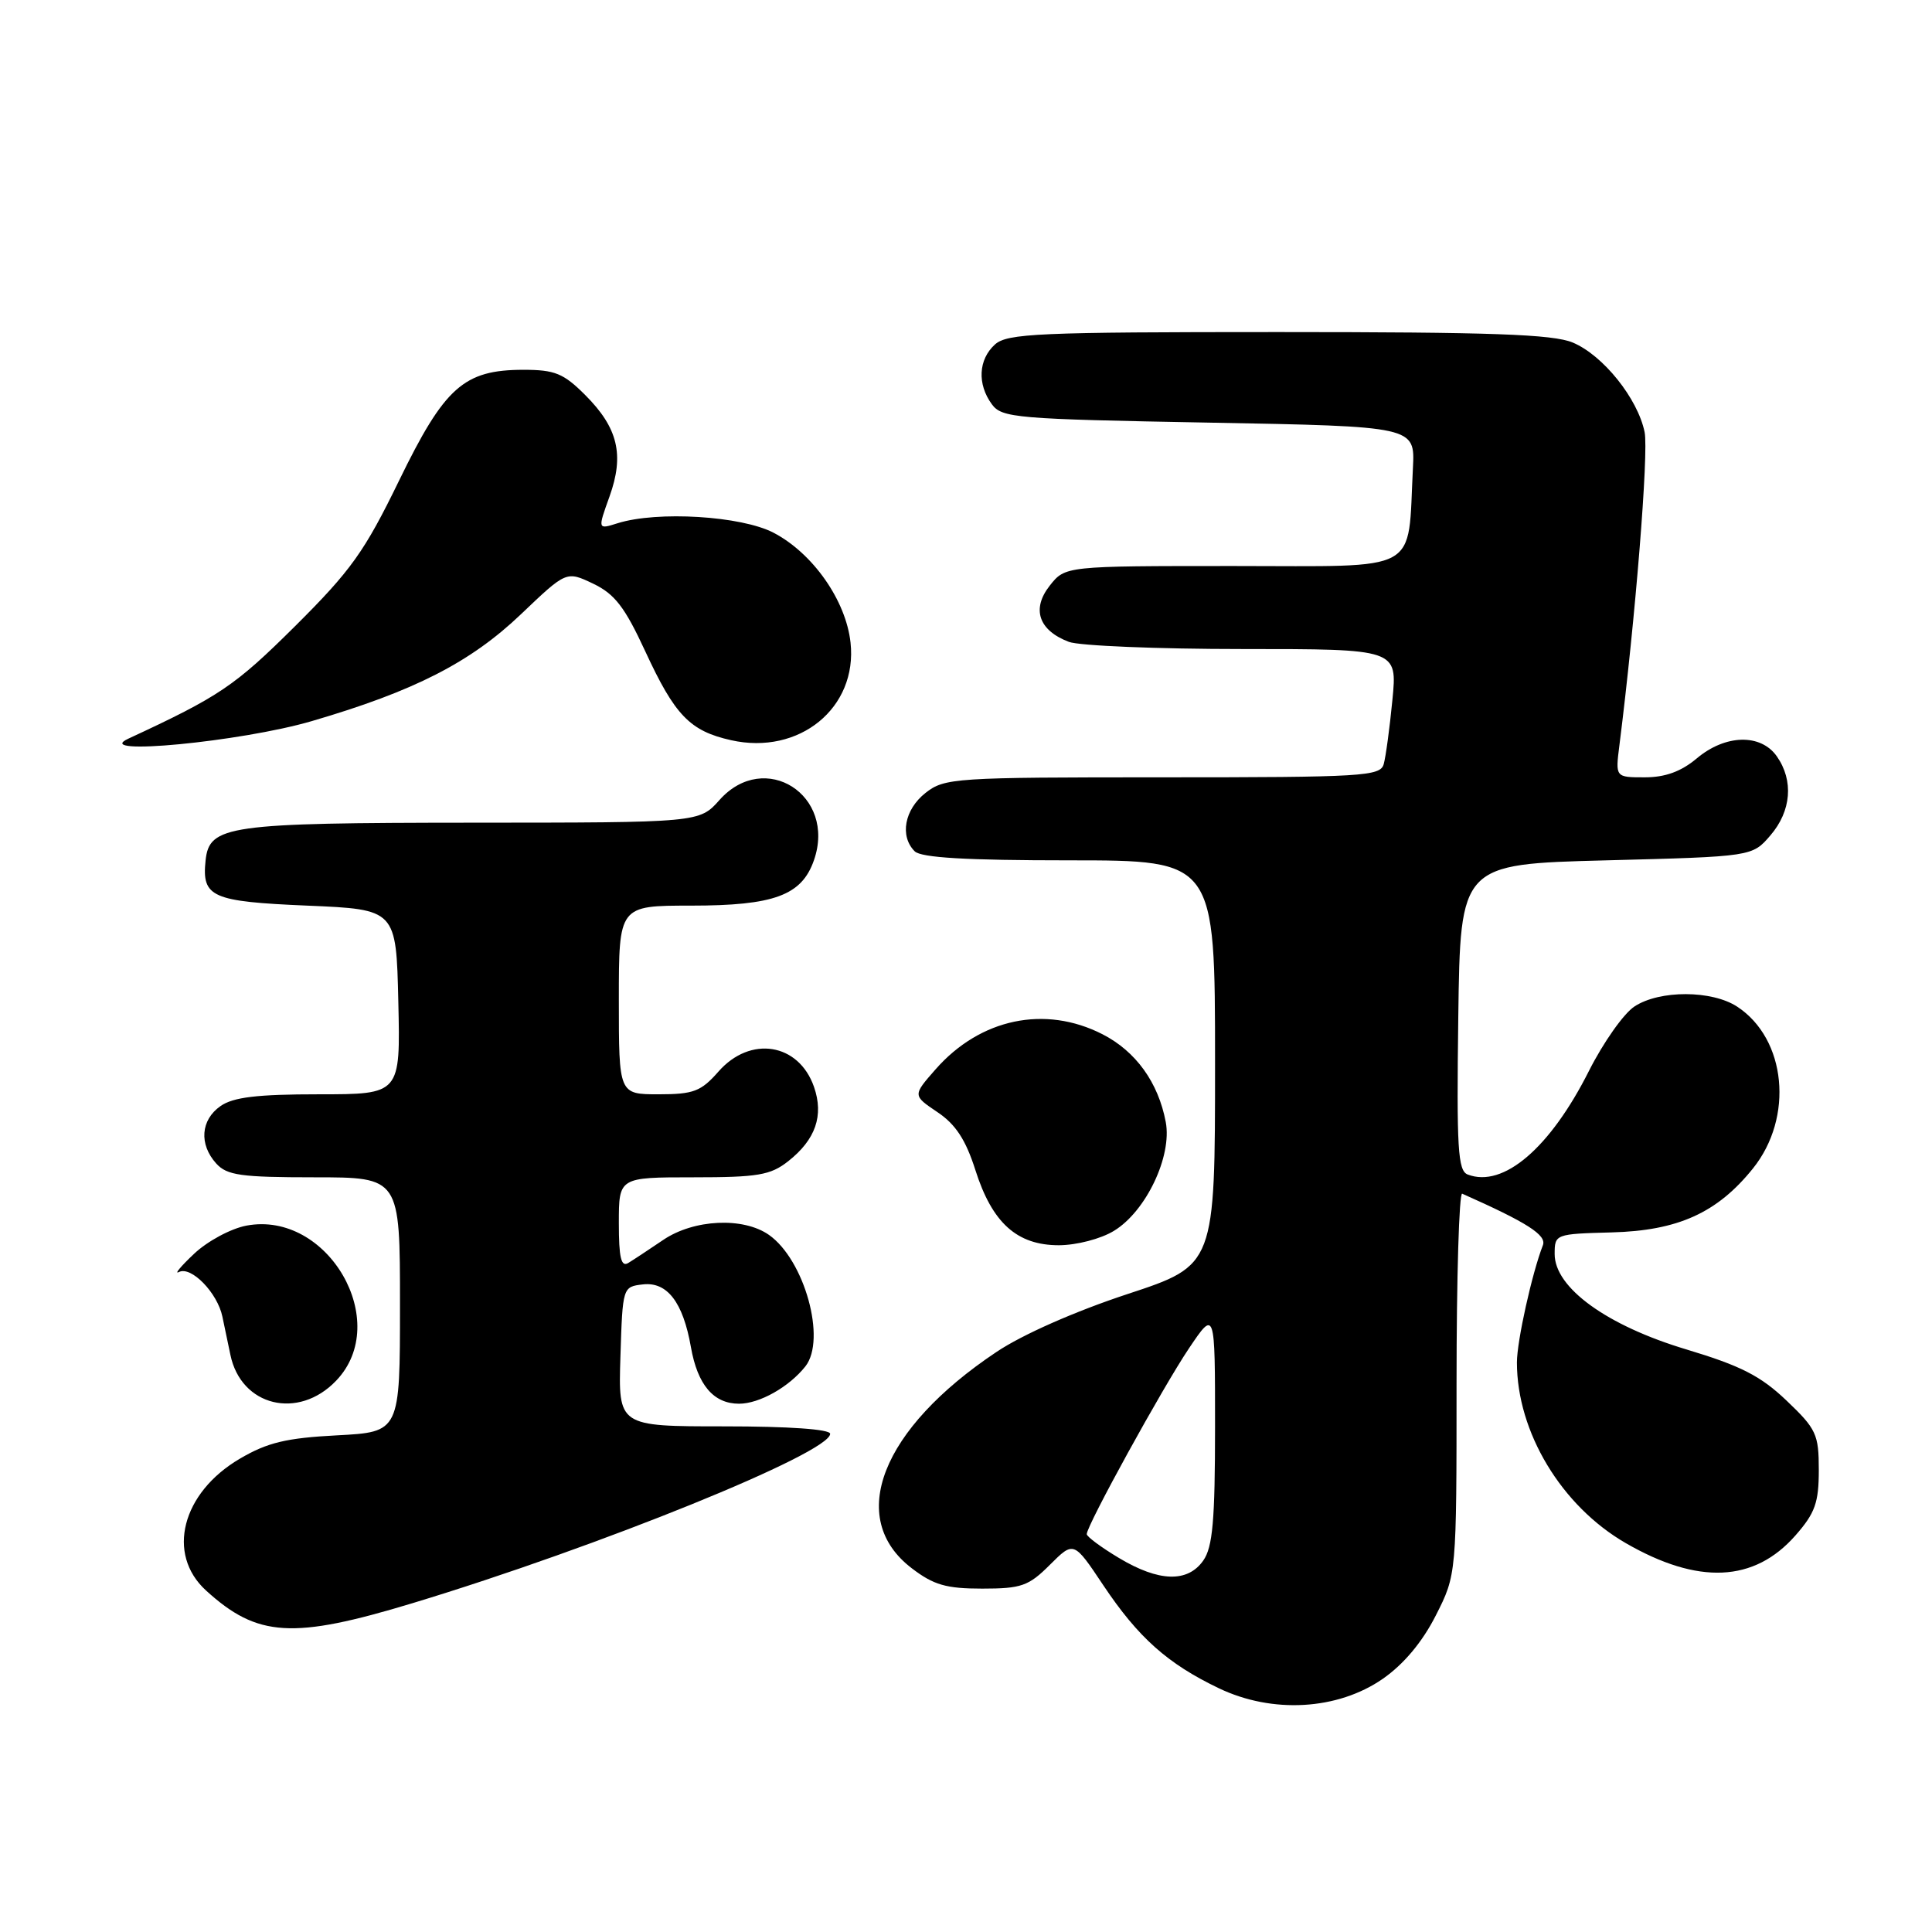 <?xml version="1.0" encoding="UTF-8" standalone="no"?>
<!DOCTYPE svg PUBLIC "-//W3C//DTD SVG 1.1//EN" "http://www.w3.org/Graphics/SVG/1.1/DTD/svg11.dtd" >
<svg xmlns="http://www.w3.org/2000/svg" xmlns:xlink="http://www.w3.org/1999/xlink" version="1.1" viewBox="0 0 256 256">
 <g >
 <path fill="currentColor"
d=" M 183.23 222.45 C 186.00 220.52 188.46 217.59 190.25 214.06 C 193.00 208.64 193.00 208.64 193.00 183.24 C 193.00 169.27 193.34 157.98 193.75 158.17 C 202.37 162.00 204.96 163.66 204.44 165.00 C 202.99 168.74 201.00 177.71 201.00 180.53 C 201.00 189.76 206.90 199.55 215.42 204.47 C 225.02 210.01 232.44 209.68 237.91 203.45 C 240.51 200.49 241.00 199.11 241.00 194.79 C 241.00 190.05 240.68 189.35 236.72 185.58 C 233.29 182.31 230.65 180.97 223.47 178.81 C 212.92 175.65 206.00 170.64 206.00 166.17 C 206.00 163.53 206.09 163.50 213.55 163.30 C 222.34 163.07 227.55 160.71 232.28 154.82 C 237.71 148.06 236.70 137.66 230.19 133.39 C 226.84 131.19 219.91 131.17 216.58 133.36 C 215.16 134.28 212.45 138.13 210.55 141.89 C 205.40 152.13 199.19 157.44 194.48 155.63 C 193.17 155.13 193.00 152.18 193.23 134.77 C 193.50 114.50 193.50 114.50 212.84 114.00 C 232.18 113.50 232.18 113.50 234.59 110.69 C 237.36 107.47 237.69 103.43 235.44 100.22 C 233.31 97.18 228.61 97.30 224.82 100.50 C 222.76 102.23 220.65 103.00 217.94 103.00 C 214.04 103.00 214.04 103.00 214.58 98.75 C 216.69 82.08 218.47 59.96 217.92 57.26 C 217.01 52.80 212.41 47.07 208.40 45.39 C 205.76 44.29 197.63 44.00 169.36 44.00 C 137.54 44.00 133.46 44.18 131.83 45.65 C 129.64 47.64 129.47 50.89 131.42 53.56 C 132.75 55.38 134.58 55.53 160.17 56.00 C 187.50 56.50 187.50 56.50 187.22 62.00 C 186.49 76.16 188.60 75.00 163.48 75.00 C 141.15 75.00 141.15 75.00 139.09 77.61 C 136.66 80.70 137.63 83.53 141.63 85.05 C 143.00 85.57 153.36 86.00 164.64 86.00 C 185.16 86.00 185.16 86.00 184.50 92.75 C 184.14 96.46 183.62 100.29 183.35 101.25 C 182.90 102.86 180.64 103.00 154.07 103.00 C 126.45 103.00 125.16 103.08 122.63 105.07 C 119.85 107.26 119.19 110.79 121.20 112.80 C 122.05 113.65 128.02 114.00 141.70 114.00 C 161.00 114.00 161.00 114.00 161.00 140.83 C 161.00 167.65 161.00 167.65 149.40 171.47 C 142.48 173.75 135.48 176.83 132.04 179.14 C 116.75 189.34 112.12 201.17 120.81 207.80 C 123.71 210.02 125.38 210.50 130.15 210.50 C 135.34 210.50 136.30 210.16 139.12 207.34 C 142.28 204.19 142.28 204.19 146.19 210.05 C 150.83 216.99 154.71 220.45 161.50 223.70 C 168.60 227.10 177.24 226.60 183.23 222.45 Z  M 54.69 212.42 C 79.41 204.93 110.00 192.52 110.00 189.99 C 110.00 189.38 104.54 189.00 95.96 189.00 C 81.92 189.00 81.92 189.00 82.21 179.75 C 82.50 170.54 82.51 170.50 85.19 170.19 C 88.41 169.82 90.51 172.56 91.55 178.50 C 92.43 183.51 94.55 186.00 97.93 186.00 C 100.63 186.00 104.56 183.78 106.72 181.05 C 109.53 177.48 106.60 166.94 101.89 163.63 C 98.48 161.24 91.94 161.55 87.89 164.29 C 86.03 165.55 83.94 166.93 83.25 167.35 C 82.30 167.93 82.00 166.65 82.00 162.06 C 82.00 156.00 82.00 156.00 91.87 156.00 C 100.42 156.00 102.09 155.72 104.44 153.87 C 108.07 151.01 109.18 147.82 107.86 144.02 C 105.83 138.20 99.41 137.18 95.19 142.00 C 92.89 144.62 91.89 145.00 87.28 145.00 C 82.00 145.00 82.00 145.00 82.00 132.50 C 82.00 120.00 82.00 120.00 91.55 120.00 C 102.56 120.00 106.23 118.65 107.85 113.99 C 110.86 105.37 101.33 99.28 95.34 106.00 C 92.67 109.00 92.67 109.00 62.58 109.01 C 30.15 109.03 27.73 109.37 27.24 114.02 C 26.73 118.88 28.04 119.46 40.71 120.00 C 52.50 120.50 52.50 120.50 52.78 132.75 C 53.06 145.00 53.06 145.00 42.25 145.00 C 34.09 145.00 30.90 145.38 29.22 146.56 C 26.59 148.40 26.35 151.62 28.65 154.17 C 30.07 155.74 31.93 156.00 41.65 156.00 C 53.00 156.00 53.00 156.00 53.00 172.87 C 53.00 189.75 53.00 189.75 44.66 190.19 C 37.94 190.54 35.43 191.14 31.79 193.28 C 24.09 197.79 22.00 205.92 27.30 210.75 C 34.11 216.96 38.79 217.24 54.69 212.42 Z  M 44.54 182.95 C 52.00 175.17 43.45 160.38 32.66 162.40 C 30.59 162.79 27.47 164.47 25.71 166.14 C 23.94 167.81 23.05 168.89 23.71 168.55 C 25.33 167.72 28.82 171.31 29.47 174.47 C 29.76 175.86 30.24 178.14 30.53 179.53 C 31.94 186.34 39.53 188.19 44.54 182.95 Z  M 147.61 163.09 C 151.85 160.51 155.32 153.22 154.47 148.68 C 153.48 143.43 150.50 139.30 146.08 137.04 C 138.46 133.15 129.88 134.96 123.97 141.69 C 120.93 145.15 120.93 145.15 124.21 147.36 C 126.63 148.98 127.96 151.02 129.24 155.03 C 131.47 162.05 134.75 165.00 140.31 165.00 C 142.66 164.99 145.87 164.16 147.61 163.09 Z  M 41.28 95.56 C 54.89 91.58 62.33 87.78 69.04 81.38 C 75.05 75.65 75.05 75.65 78.60 77.34 C 81.46 78.71 82.79 80.44 85.50 86.30 C 89.43 94.80 91.42 96.86 96.87 98.08 C 105.91 100.11 113.65 93.79 112.70 85.14 C 112.09 79.56 107.71 73.31 102.50 70.59 C 98.23 68.36 87.10 67.68 81.84 69.33 C 79.19 70.17 79.19 70.17 80.76 65.80 C 82.75 60.27 81.89 56.69 77.54 52.34 C 74.67 49.47 73.52 49.00 69.35 49.00 C 61.45 49.01 58.91 51.28 52.87 63.70 C 48.29 73.11 46.52 75.59 39.06 83.01 C 31.10 90.91 29.09 92.27 17.00 97.88 C 12.01 100.20 31.93 98.29 41.28 95.56 Z  M 148.25 206.43 C 145.91 205.03 144.00 203.61 144.00 203.28 C 144.00 202.12 154.08 183.81 157.54 178.67 C 161.00 173.53 161.00 173.53 161.00 189.04 C 161.00 201.46 160.69 205.00 159.44 206.78 C 157.37 209.73 153.56 209.62 148.25 206.43 Z "/>
</g>
</svg>